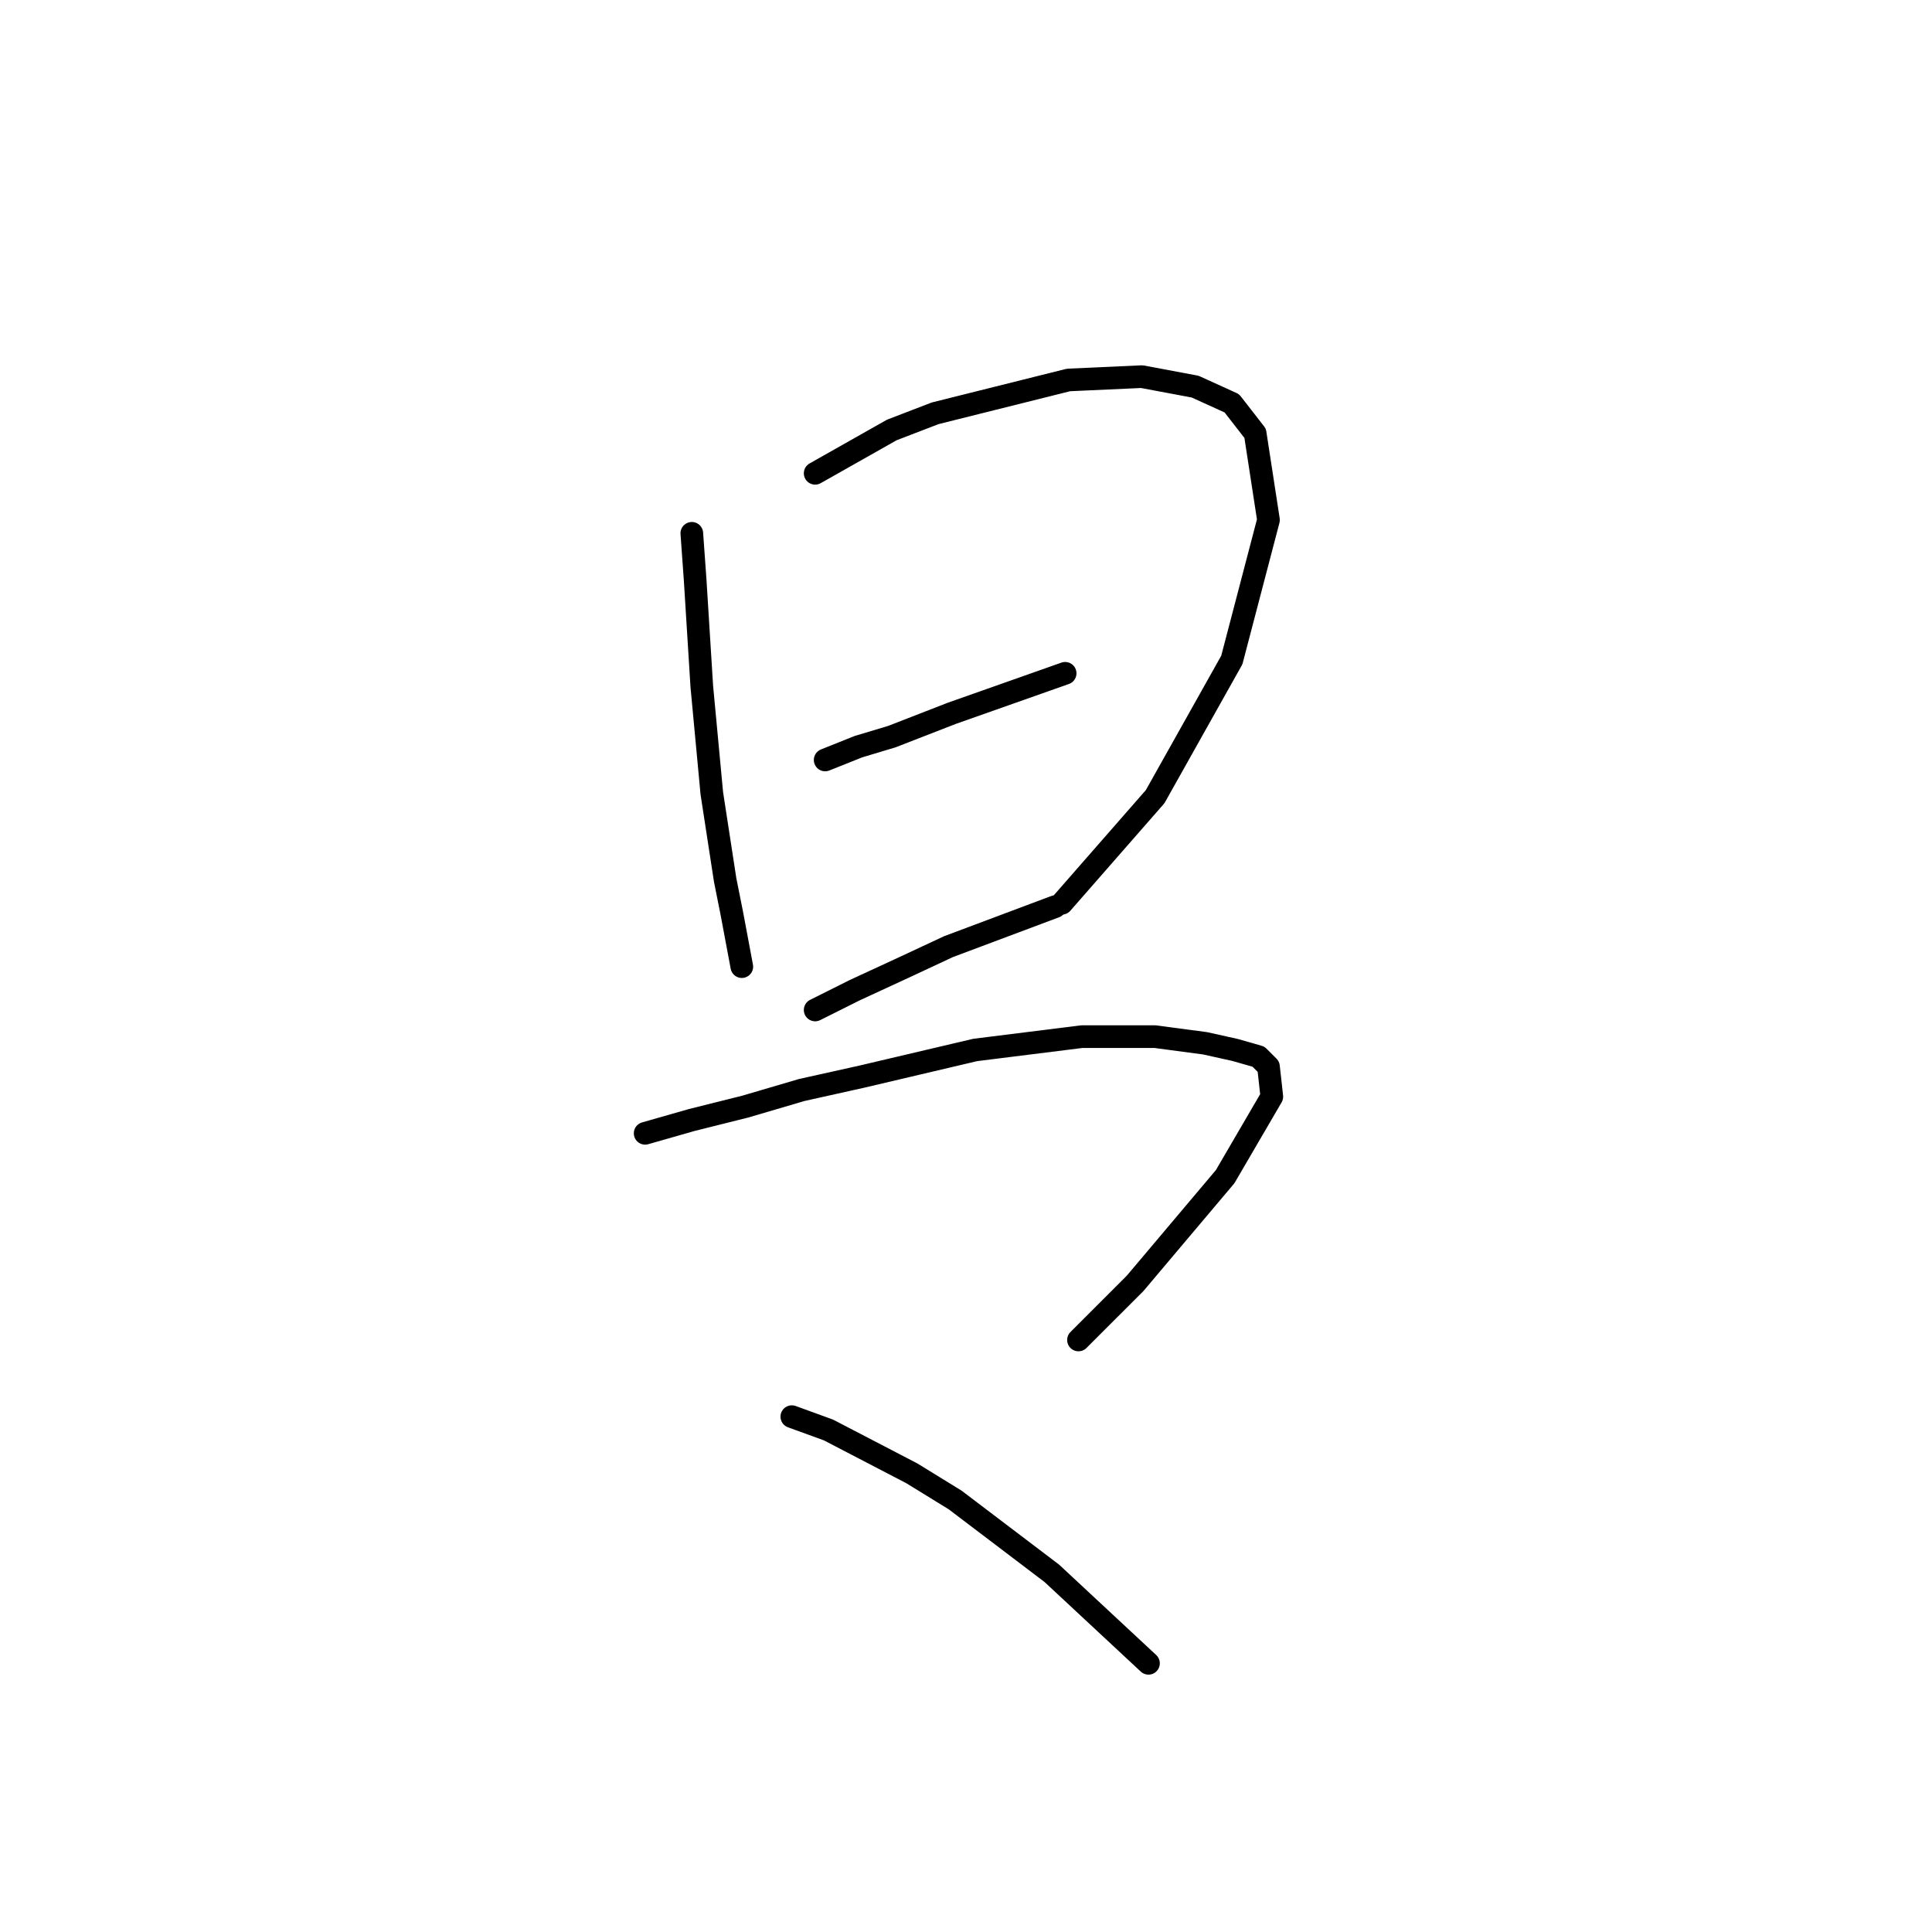 <?xml version="1.0" standalone="no"?>
    <svg width="256" height="256" xmlns="http://www.w3.org/2000/svg" version="1.1">
    <polyline stroke="black" stroke-width="3" stroke-linecap="round" fill="transparent" stroke-linejoin="round" points="91.669 70.666 92.111 76.849 92.552 83.916 92.994 90.983 94.319 105.117 96.086 116.601 96.969 121.018 98.294 128.085 98.294 128.085 " />
        <polyline stroke="black" stroke-width="3" stroke-linecap="round" fill="transparent" stroke-linejoin="round" points="108.012 62.715 118.17 56.973 123.912 54.765 141.58 50.348 151.297 49.906 158.364 51.231 163.223 53.44 166.315 57.415 168.081 68.899 163.223 87.45 153.064 105.559 140.697 119.693 140.697 119.693 " />
        <polyline stroke="black" stroke-width="3" stroke-linecap="round" fill="transparent" stroke-linejoin="round" points="109.337 100.7 113.754 98.934 118.17 97.609 126.121 94.517 133.63 91.867 141.138 89.216 141.138 89.216 " />
        <polyline stroke="black" stroke-width="3" stroke-linecap="round" fill="transparent" stroke-linejoin="round" points="108.012 133.827 113.312 131.177 119.054 128.527 125.679 125.435 139.813 120.135 139.813 120.135 " />
        <polyline stroke="black" stroke-width="3" stroke-linecap="round" fill="transparent" stroke-linejoin="round" points="85.485 150.17 91.669 148.403 98.736 146.636 106.245 144.428 114.195 142.661 129.213 139.127 143.347 137.361 153.064 137.361 159.689 138.244 163.664 139.127 166.756 140.011 168.081 141.336 168.523 145.311 162.339 155.912 150.414 170.046 142.905 177.554 142.905 177.554 " />
        <polyline stroke="black" stroke-width="3" stroke-linecap="round" fill="transparent" stroke-linejoin="round" points="104.92 187.713 109.778 189.48 120.821 195.222 126.563 198.755 139.372 208.473 152.181 220.398 152.181 220.398 " />
        </svg>